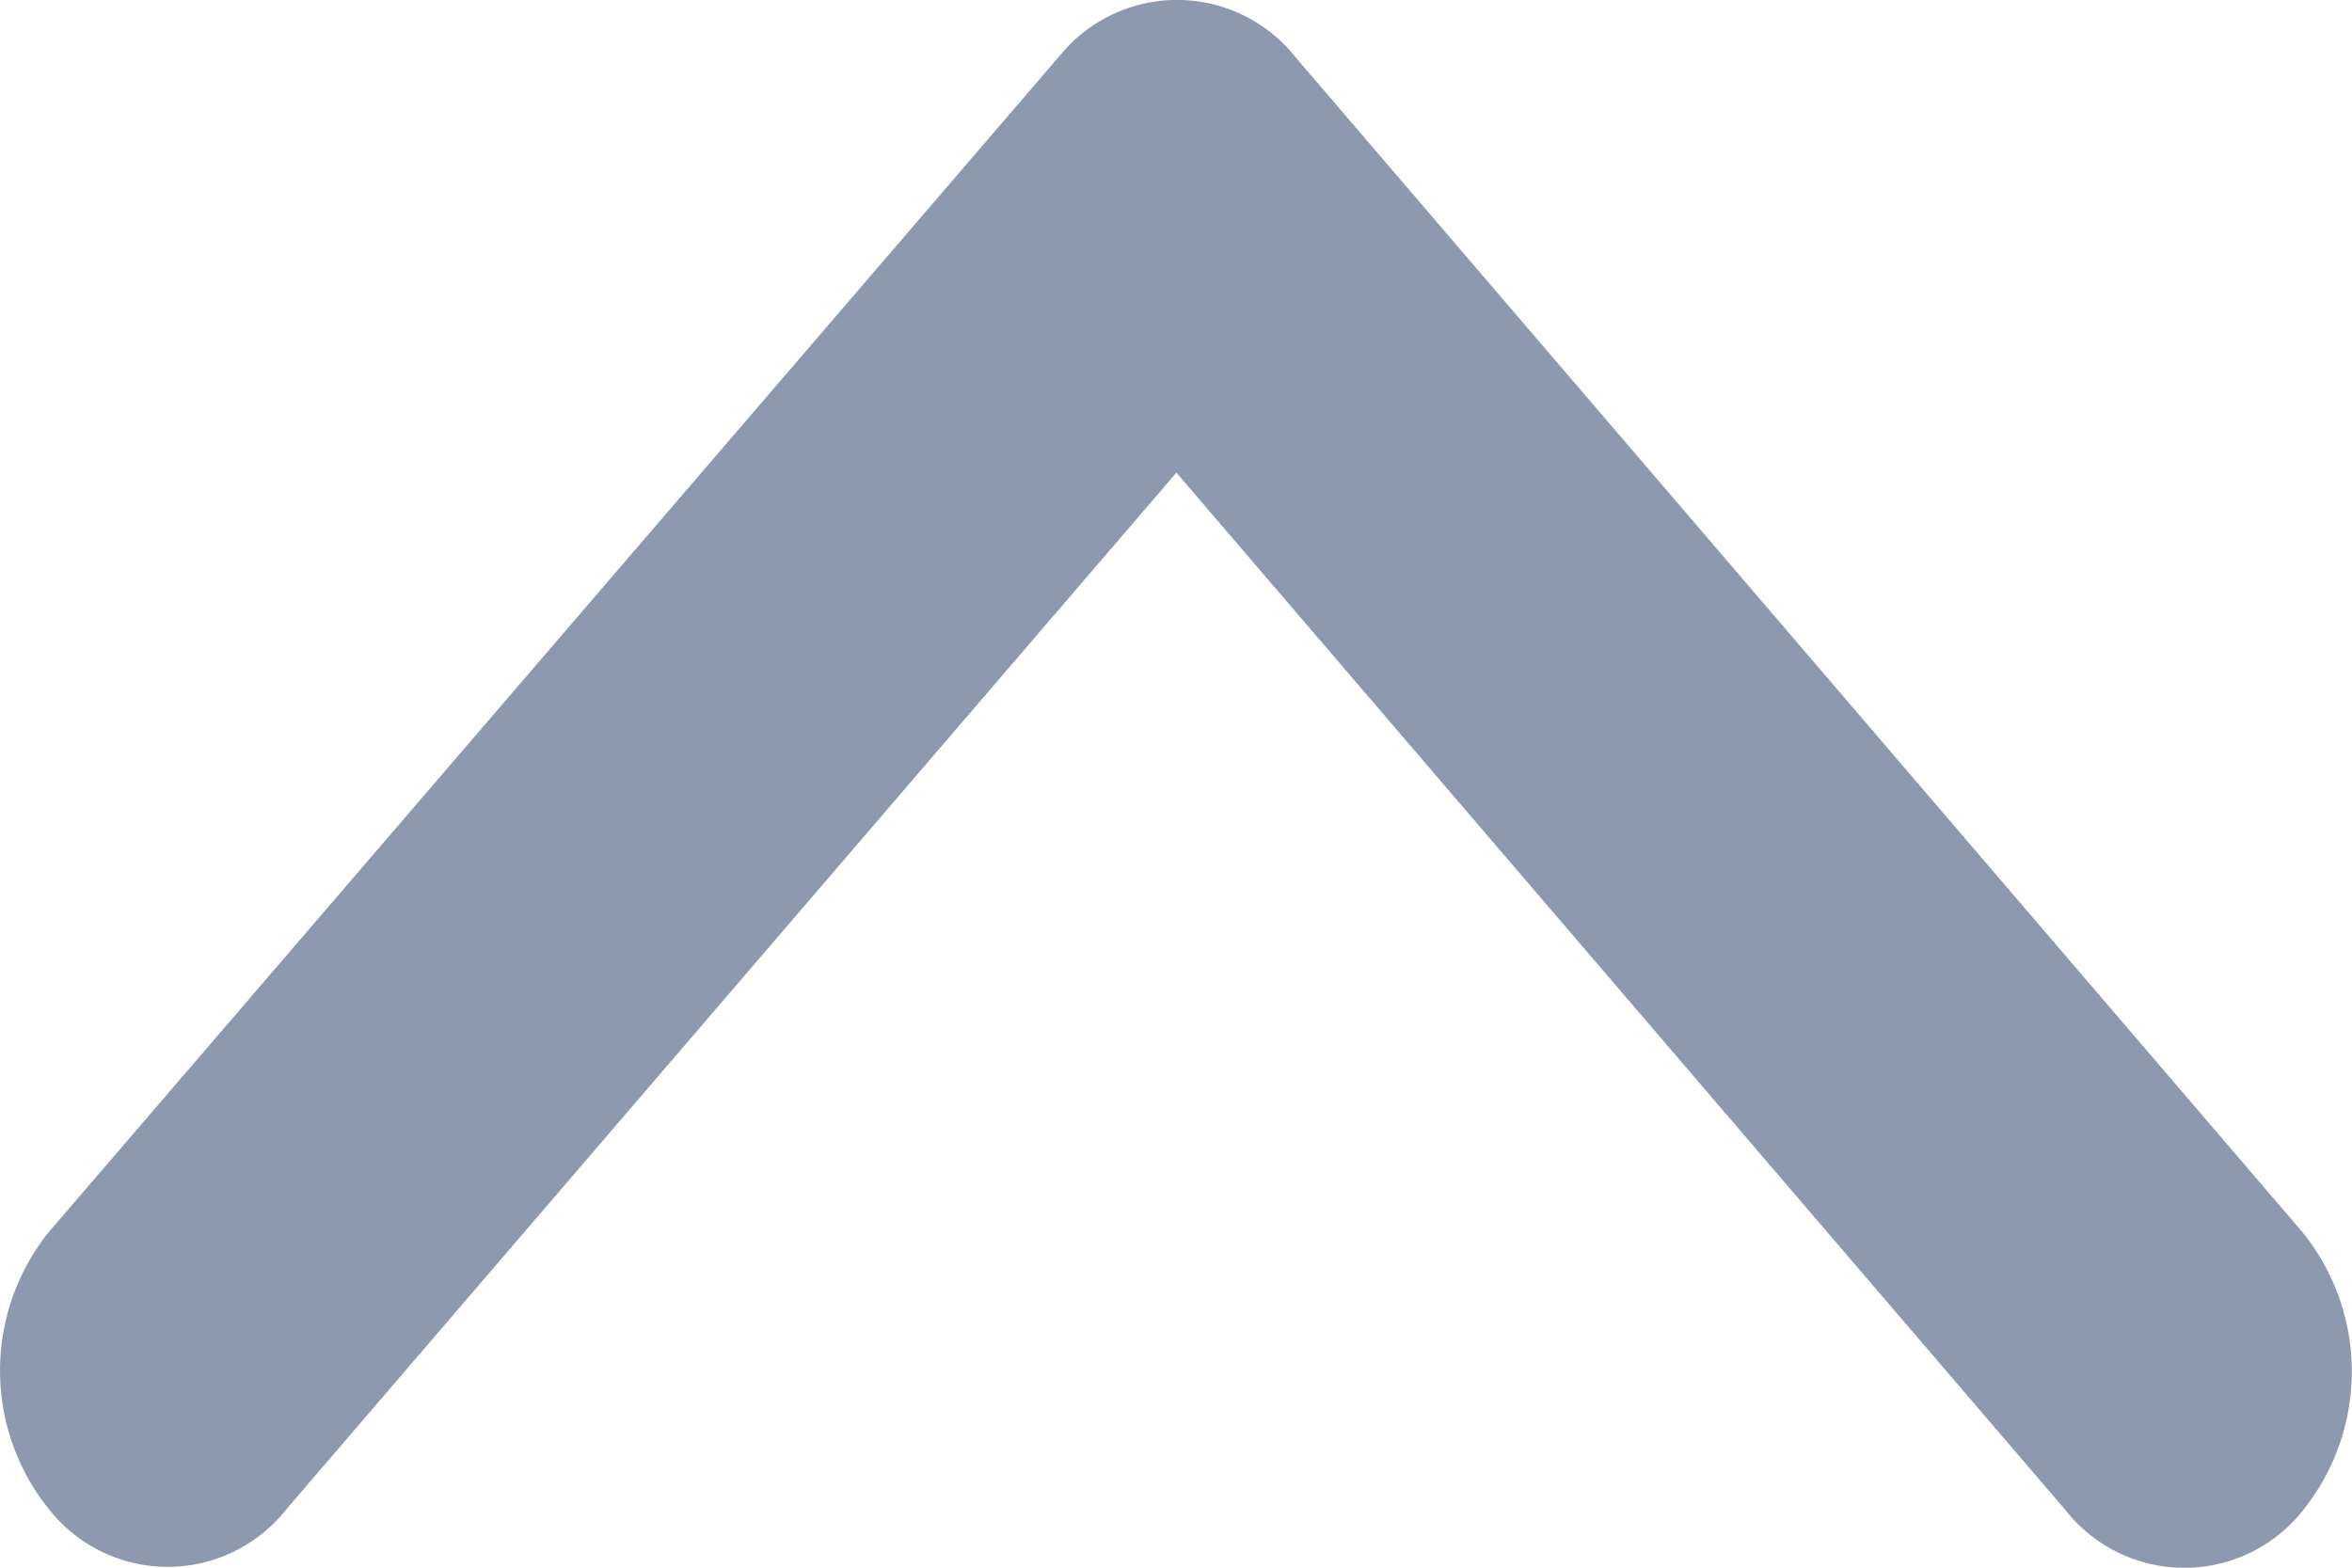 <svg xmlns="http://www.w3.org/2000/svg" width="12" height="8" viewBox="0 0 12 8">
  <path id="Icon_ionic-ios-arrow-down" data-name="Icon ionic-ios-arrow-down" d="M12.19,13.658l4.537,5.295a.771.771,0,0,0,1.211,0,1.131,1.131,0,0,0,0-1.416l-5.141-6a.771.771,0,0,0-1.183-.029L6.438,17.532a1.128,1.128,0,0,0,0,1.416.771.771,0,0,0,1.211,0Z" transform="translate(-6.188 -11.246)" fill="#8d99ae"/>
</svg>
